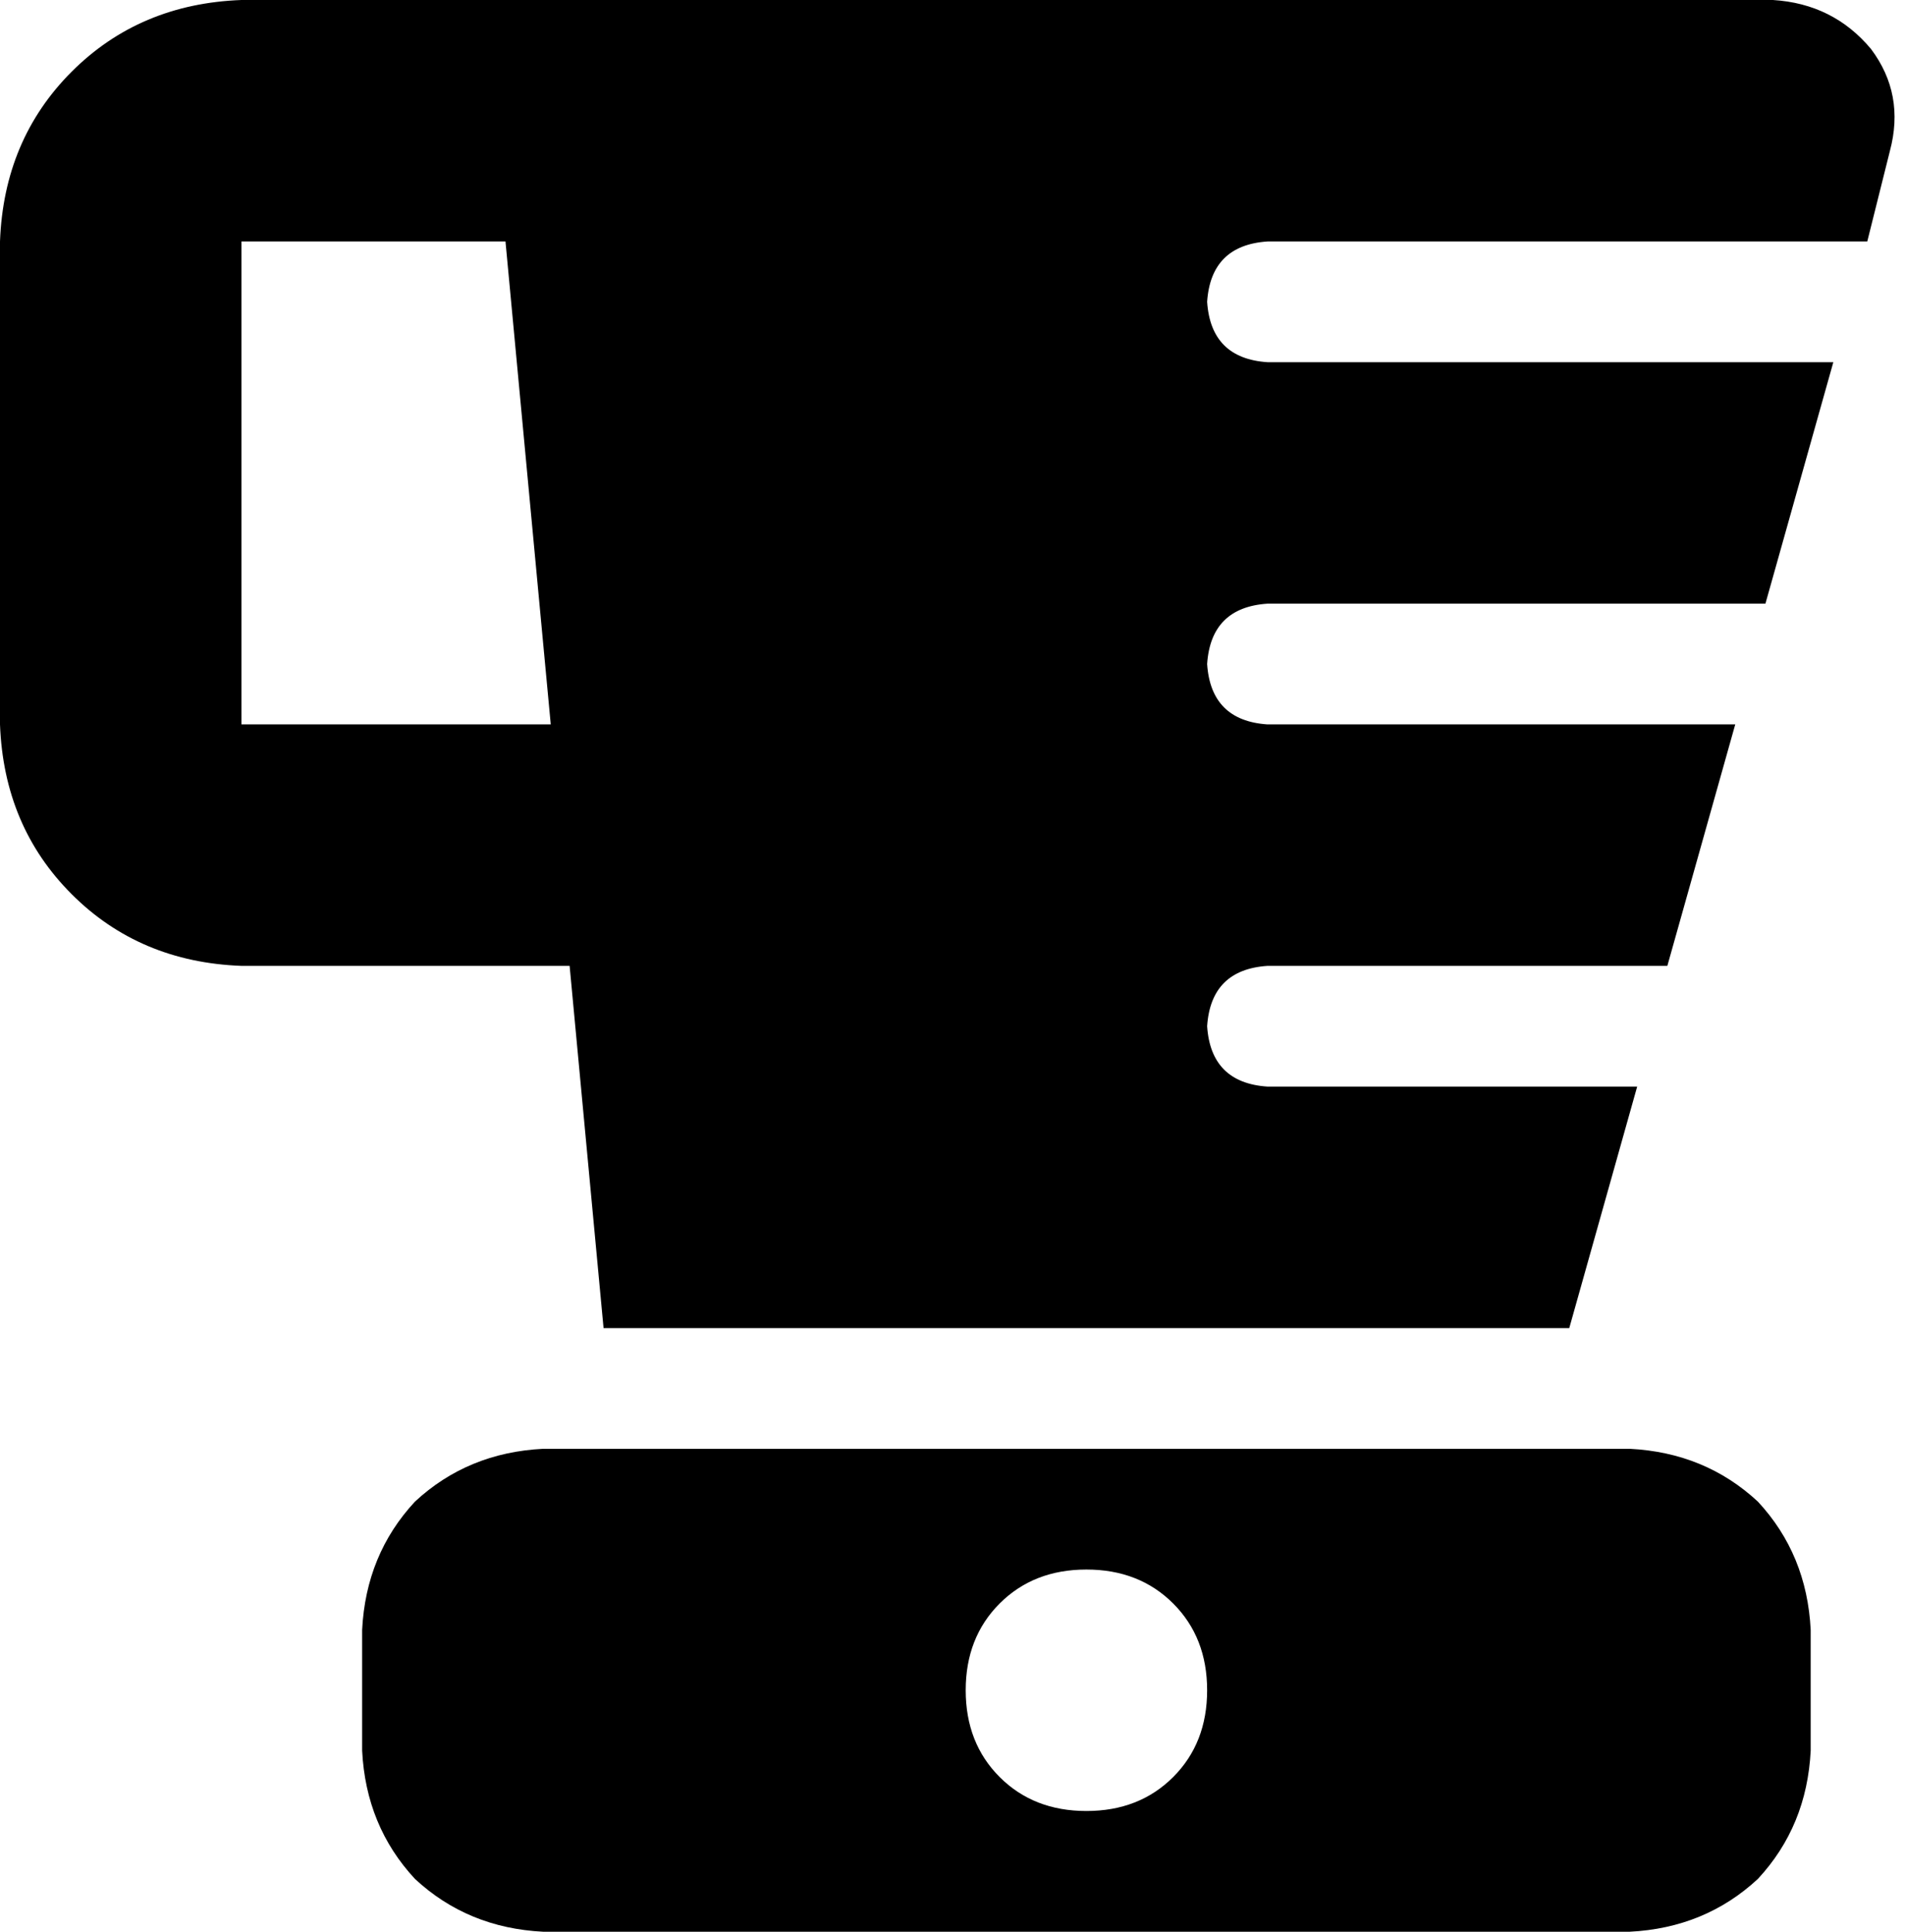 <svg xmlns="http://www.w3.org/2000/svg" viewBox="0 0 505 512">
    <path d="M 0 64 Q 1 37 19 19 L 19 19 Q 37 1 64 0 L 128 0 L 160 0 L 470 0 Q 486 1 496 13 Q 505 25 501 40 L 495 64 L 336 64 Q 321 65 320 80 Q 321 95 336 96 L 486 96 L 468 160 L 336 160 Q 321 161 320 176 Q 321 191 336 192 L 460 192 L 442 256 L 336 256 Q 321 257 320 272 Q 321 287 336 288 L 434 288 L 416 352 L 160 352 L 151 256 L 64 256 Q 37 255 19 237 Q 1 219 0 192 L 0 64 L 0 64 Z M 146 192 L 134 64 L 64 64 L 64 192 L 146 192 L 146 192 Z M 144 384 L 432 384 Q 452 385 466 398 Q 479 412 480 432 L 480 464 Q 479 484 466 498 Q 452 511 432 512 L 144 512 Q 124 511 110 498 Q 97 484 96 464 L 96 432 Q 97 412 110 398 Q 124 385 144 384 L 144 384 Z M 288 480 Q 302 480 311 471 L 311 471 Q 320 462 320 448 Q 320 434 311 425 Q 302 416 288 416 Q 274 416 265 425 Q 256 434 256 448 Q 256 462 265 471 Q 274 480 288 480 L 288 480 Z"/>
</svg>

